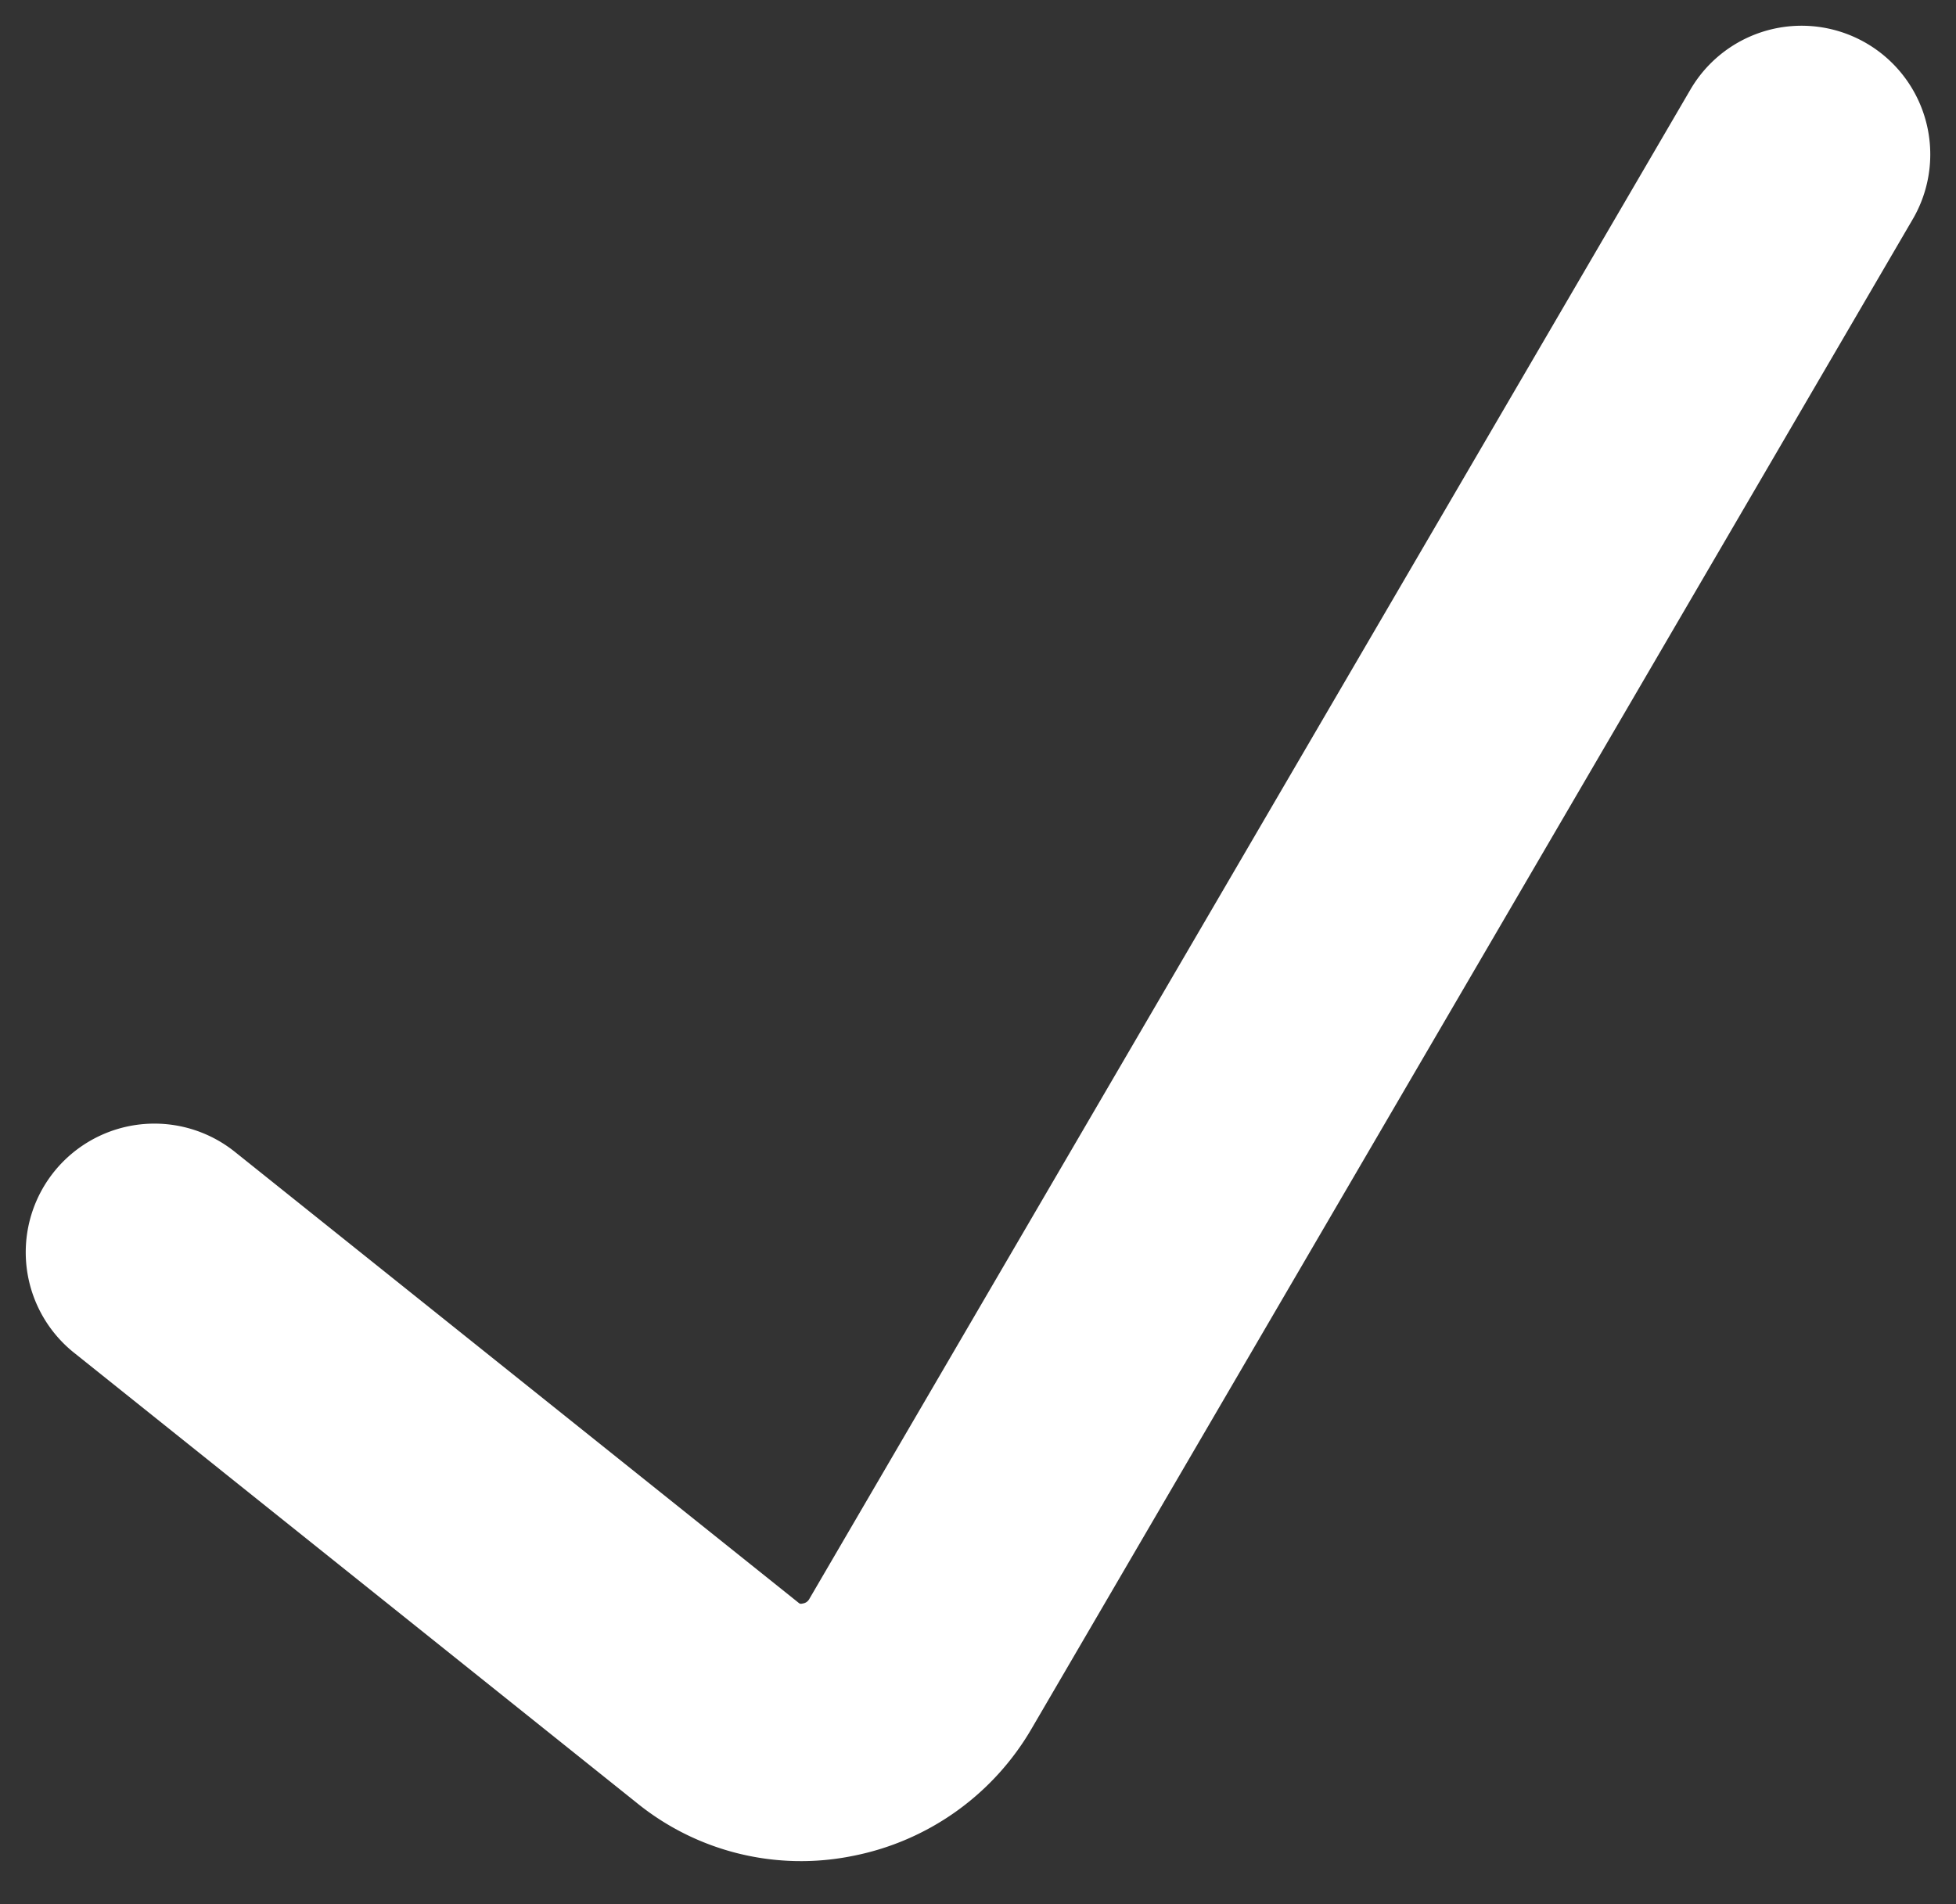 <svg width="38" height="37" fill="none" xmlns="http://www.w3.org/2000/svg"><rect width="100%" height="100%" fill="#333333" stroke="none"/><path d="m3 24.333 10.933 8.747a2.561 2.561 0 0 0 2.134.533 2.667 2.667 0 0 0 1.813-1.28L35 3" stroke="#fff" stroke-width="5" stroke-linecap="round" stroke-linejoin="round"/></svg>